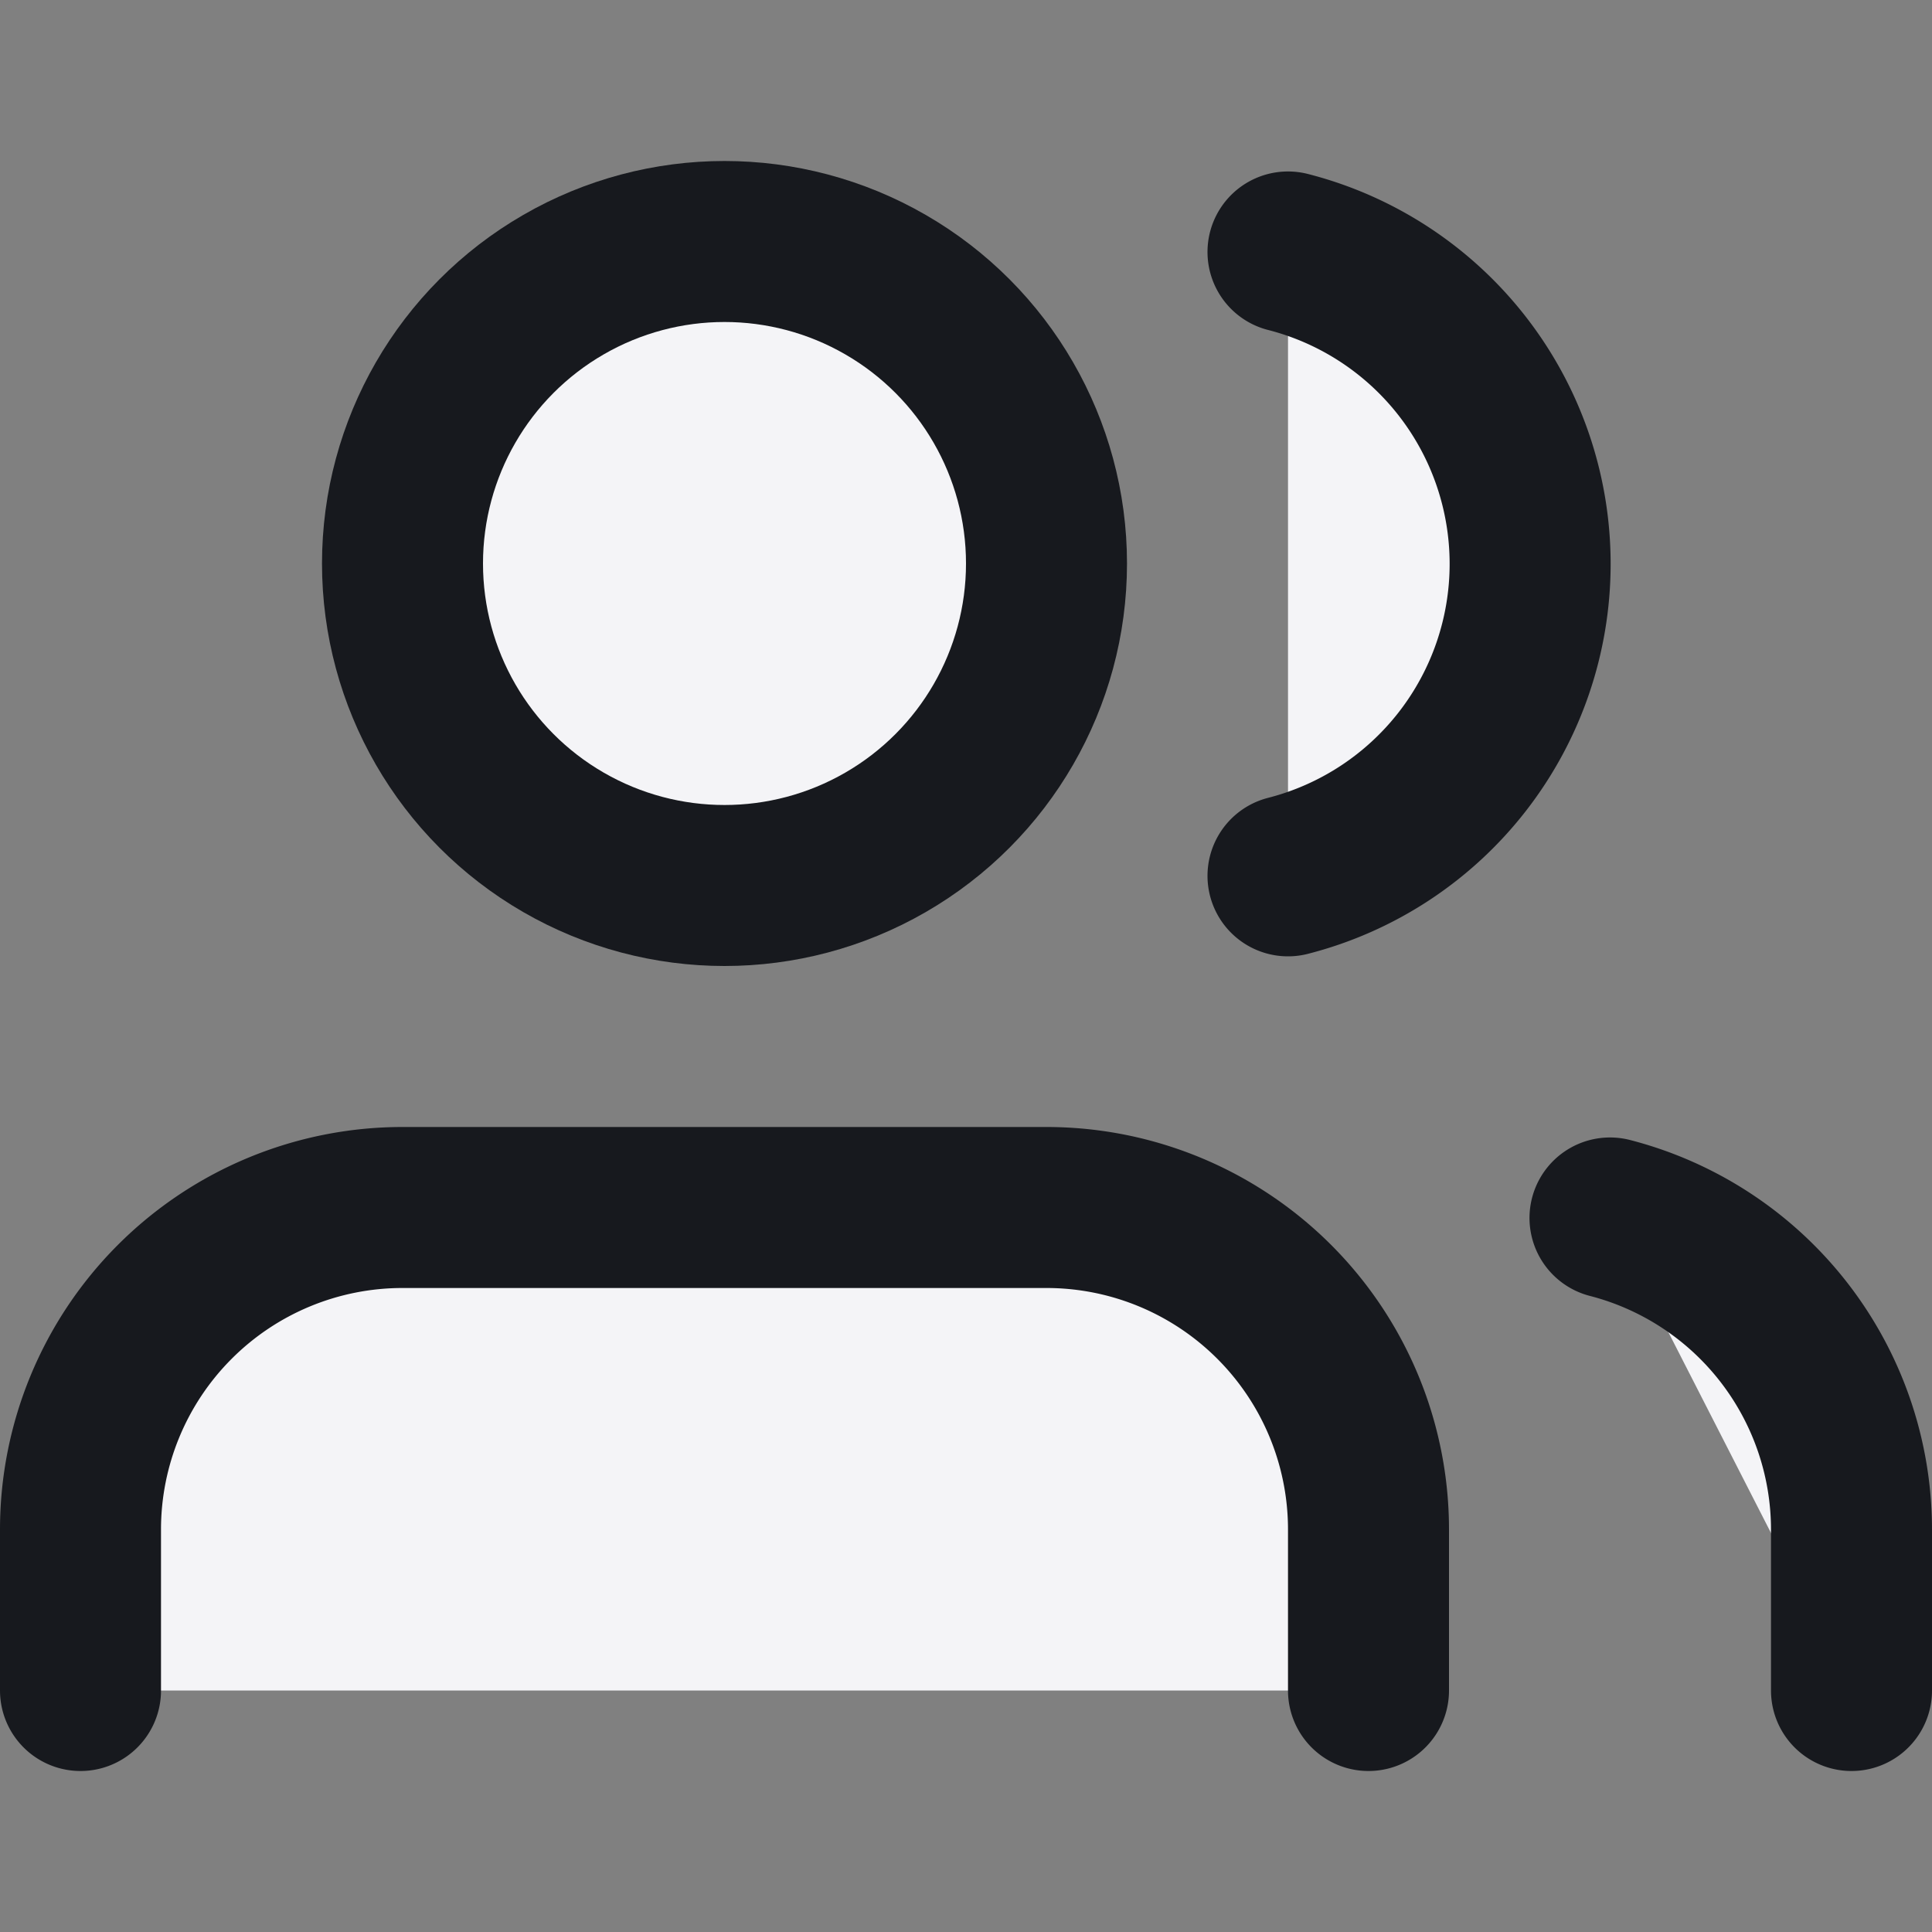 <svg fill="#f4f4f7" height="24" stroke="#17191e" stroke-linecap="round" stroke-linejoin="round" stroke-width="2" viewBox="0 0 24 24" width="24" xmlns="http://www.w3.org/2000/svg"><rect x="0" y="0" width="24" height="24" fill="#808080" stroke="none"/><path d="m17 21v-2a4 4 0 0 0 -4-4h-8a4 4 0 0 0 -4 4v2"/><circle cx="9" cy="7" r="4"/><path d="m23 21v-2a4 4 0 0 0 -3-3.87"/><path d="m16 3.13a4 4 0 0 1 0 7.75"/></svg>